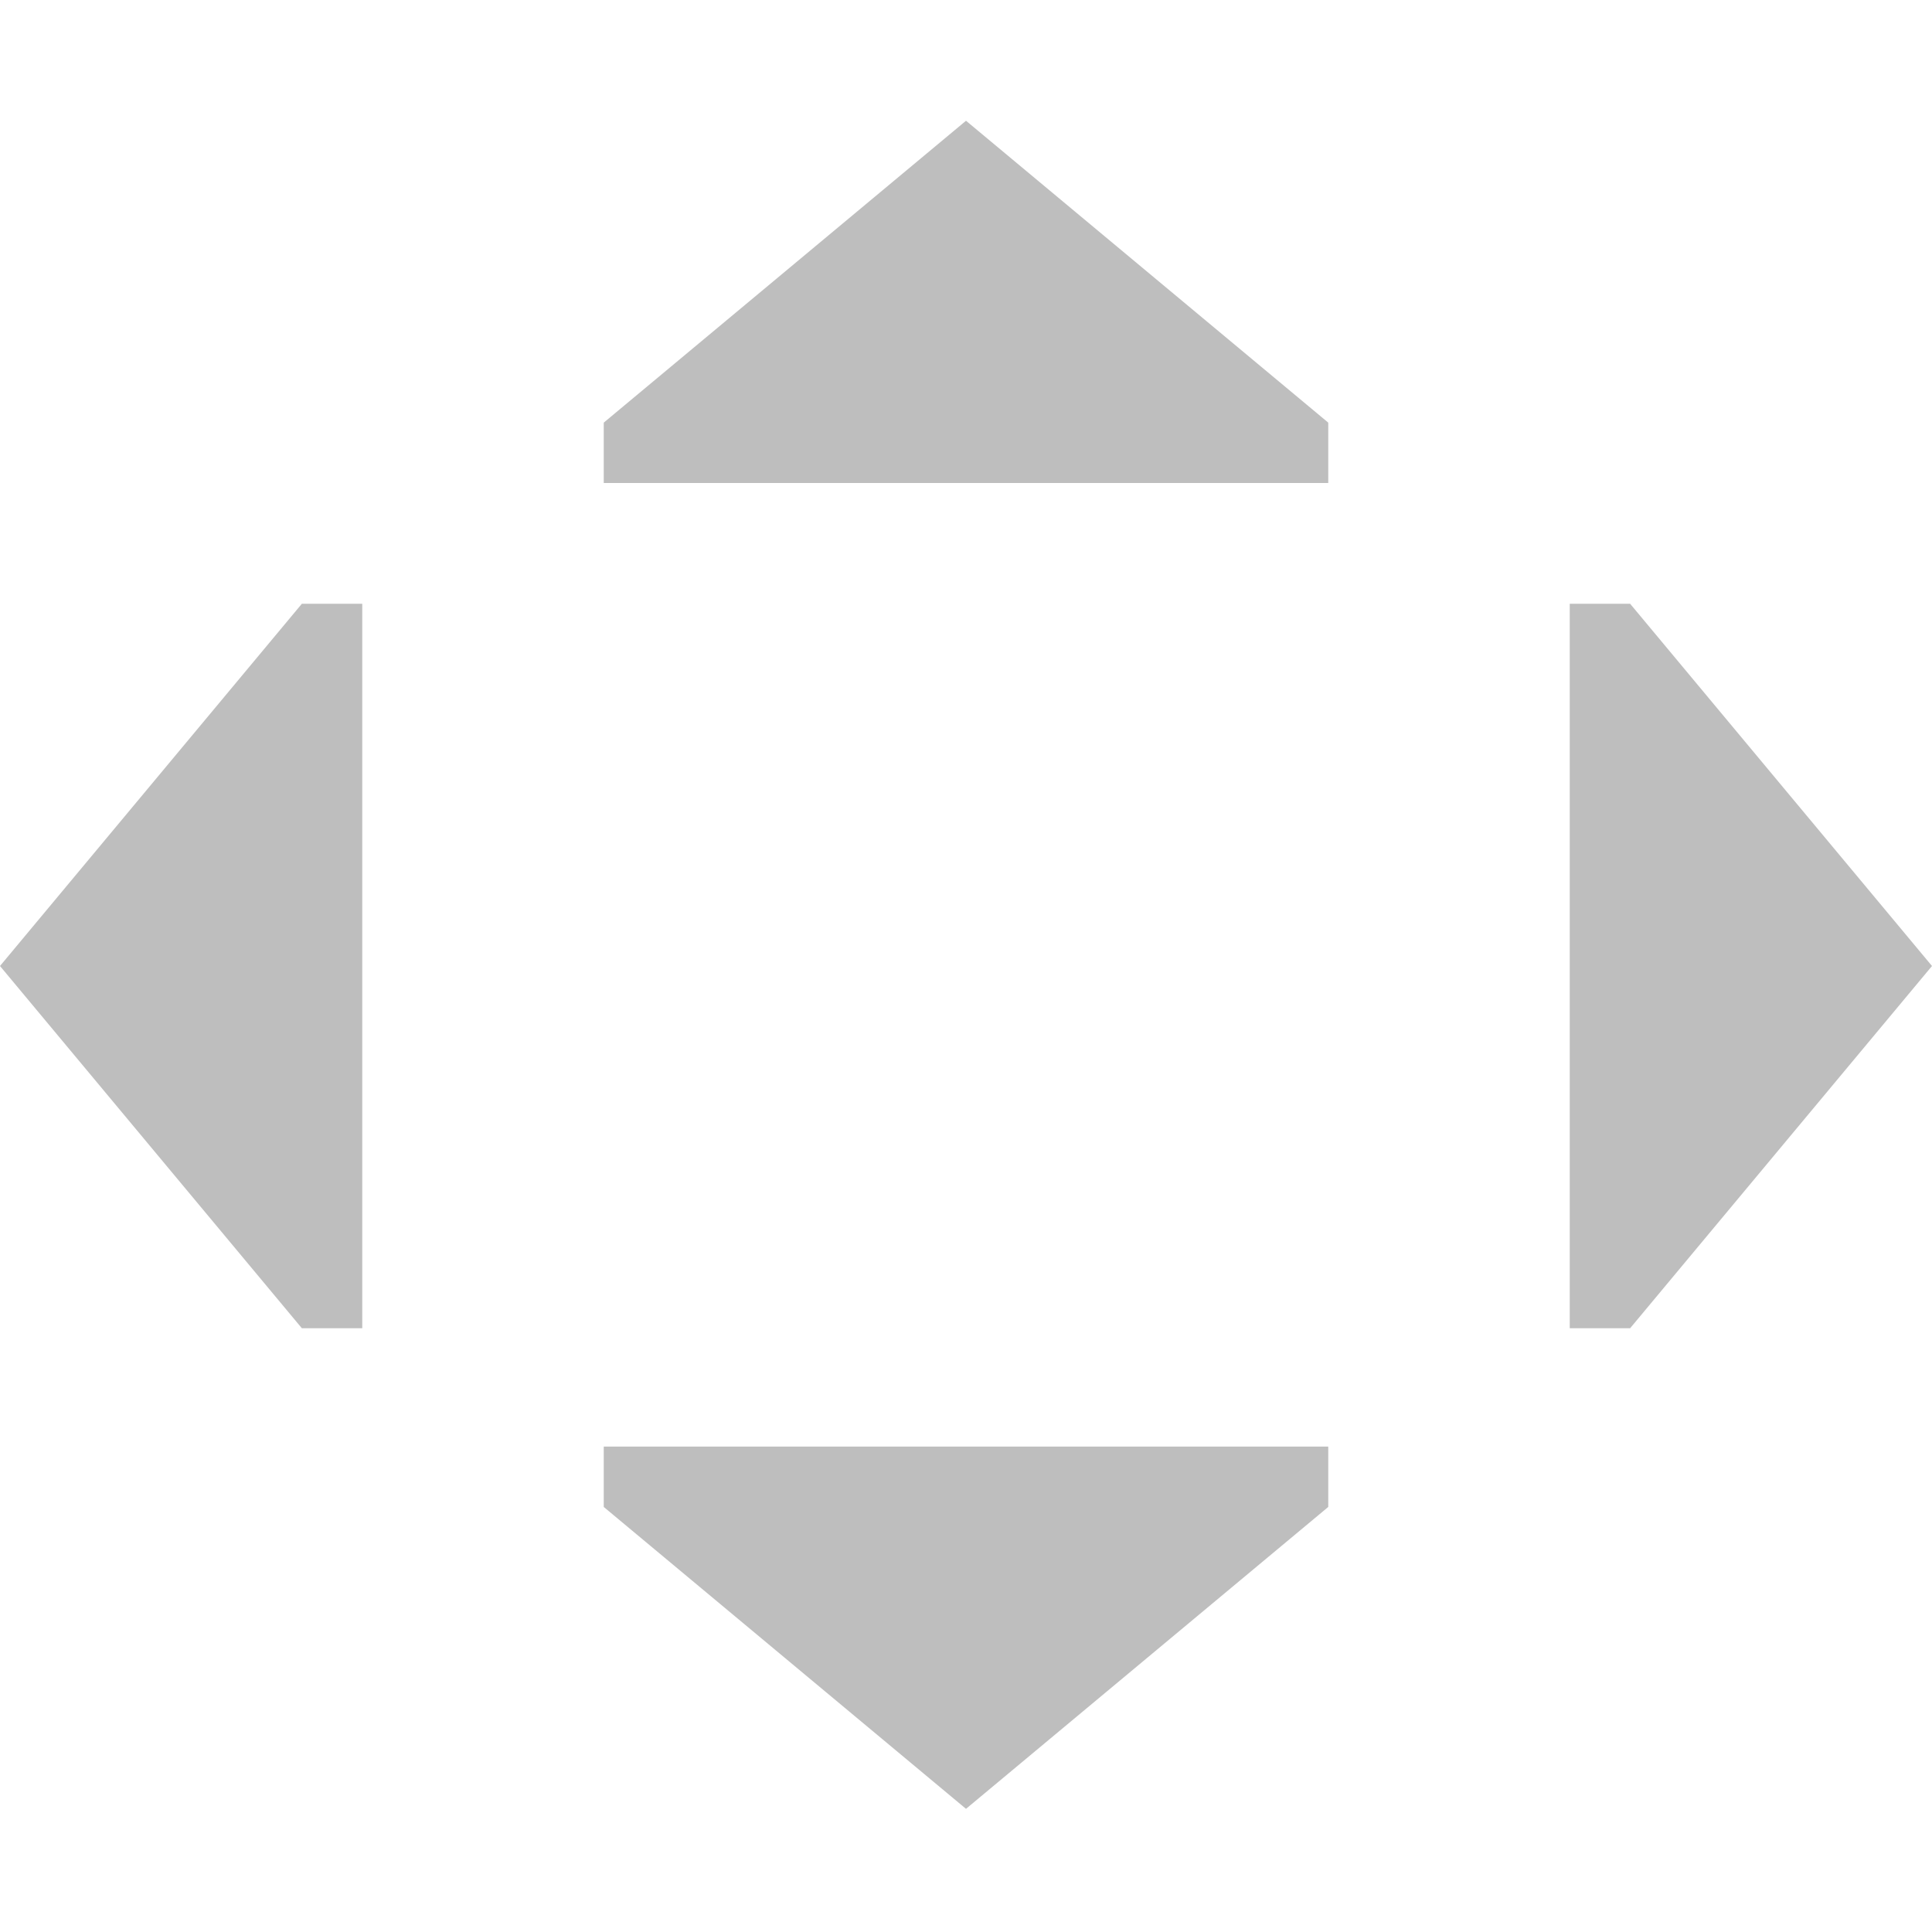 <?xml version="1.0" encoding="UTF-8"?>
<svg width="16" height="16" version="1.1" xmlns="http://www.w3.org/2000/svg" xmlns:xlink="http://www.w3.org/1999/xlink"><g transform="translate(-336 -844.36)"><path id="a" transform="translate(-104 104)" d="m448 741.36 3 2.5v0.5h-6v-0.5z" fill="#bebebe"/><use transform="matrix(1 0 0 -1 0 1704.7)" width="800" height="600" xlink:href="#a"/><use transform="rotate(-90 343.5 852.86)" width="800" height="600" xlink:href="#a"/><use transform="rotate(90 344.5 852.86)" width="800" height="600" xlink:href="#a"/></g></svg>
